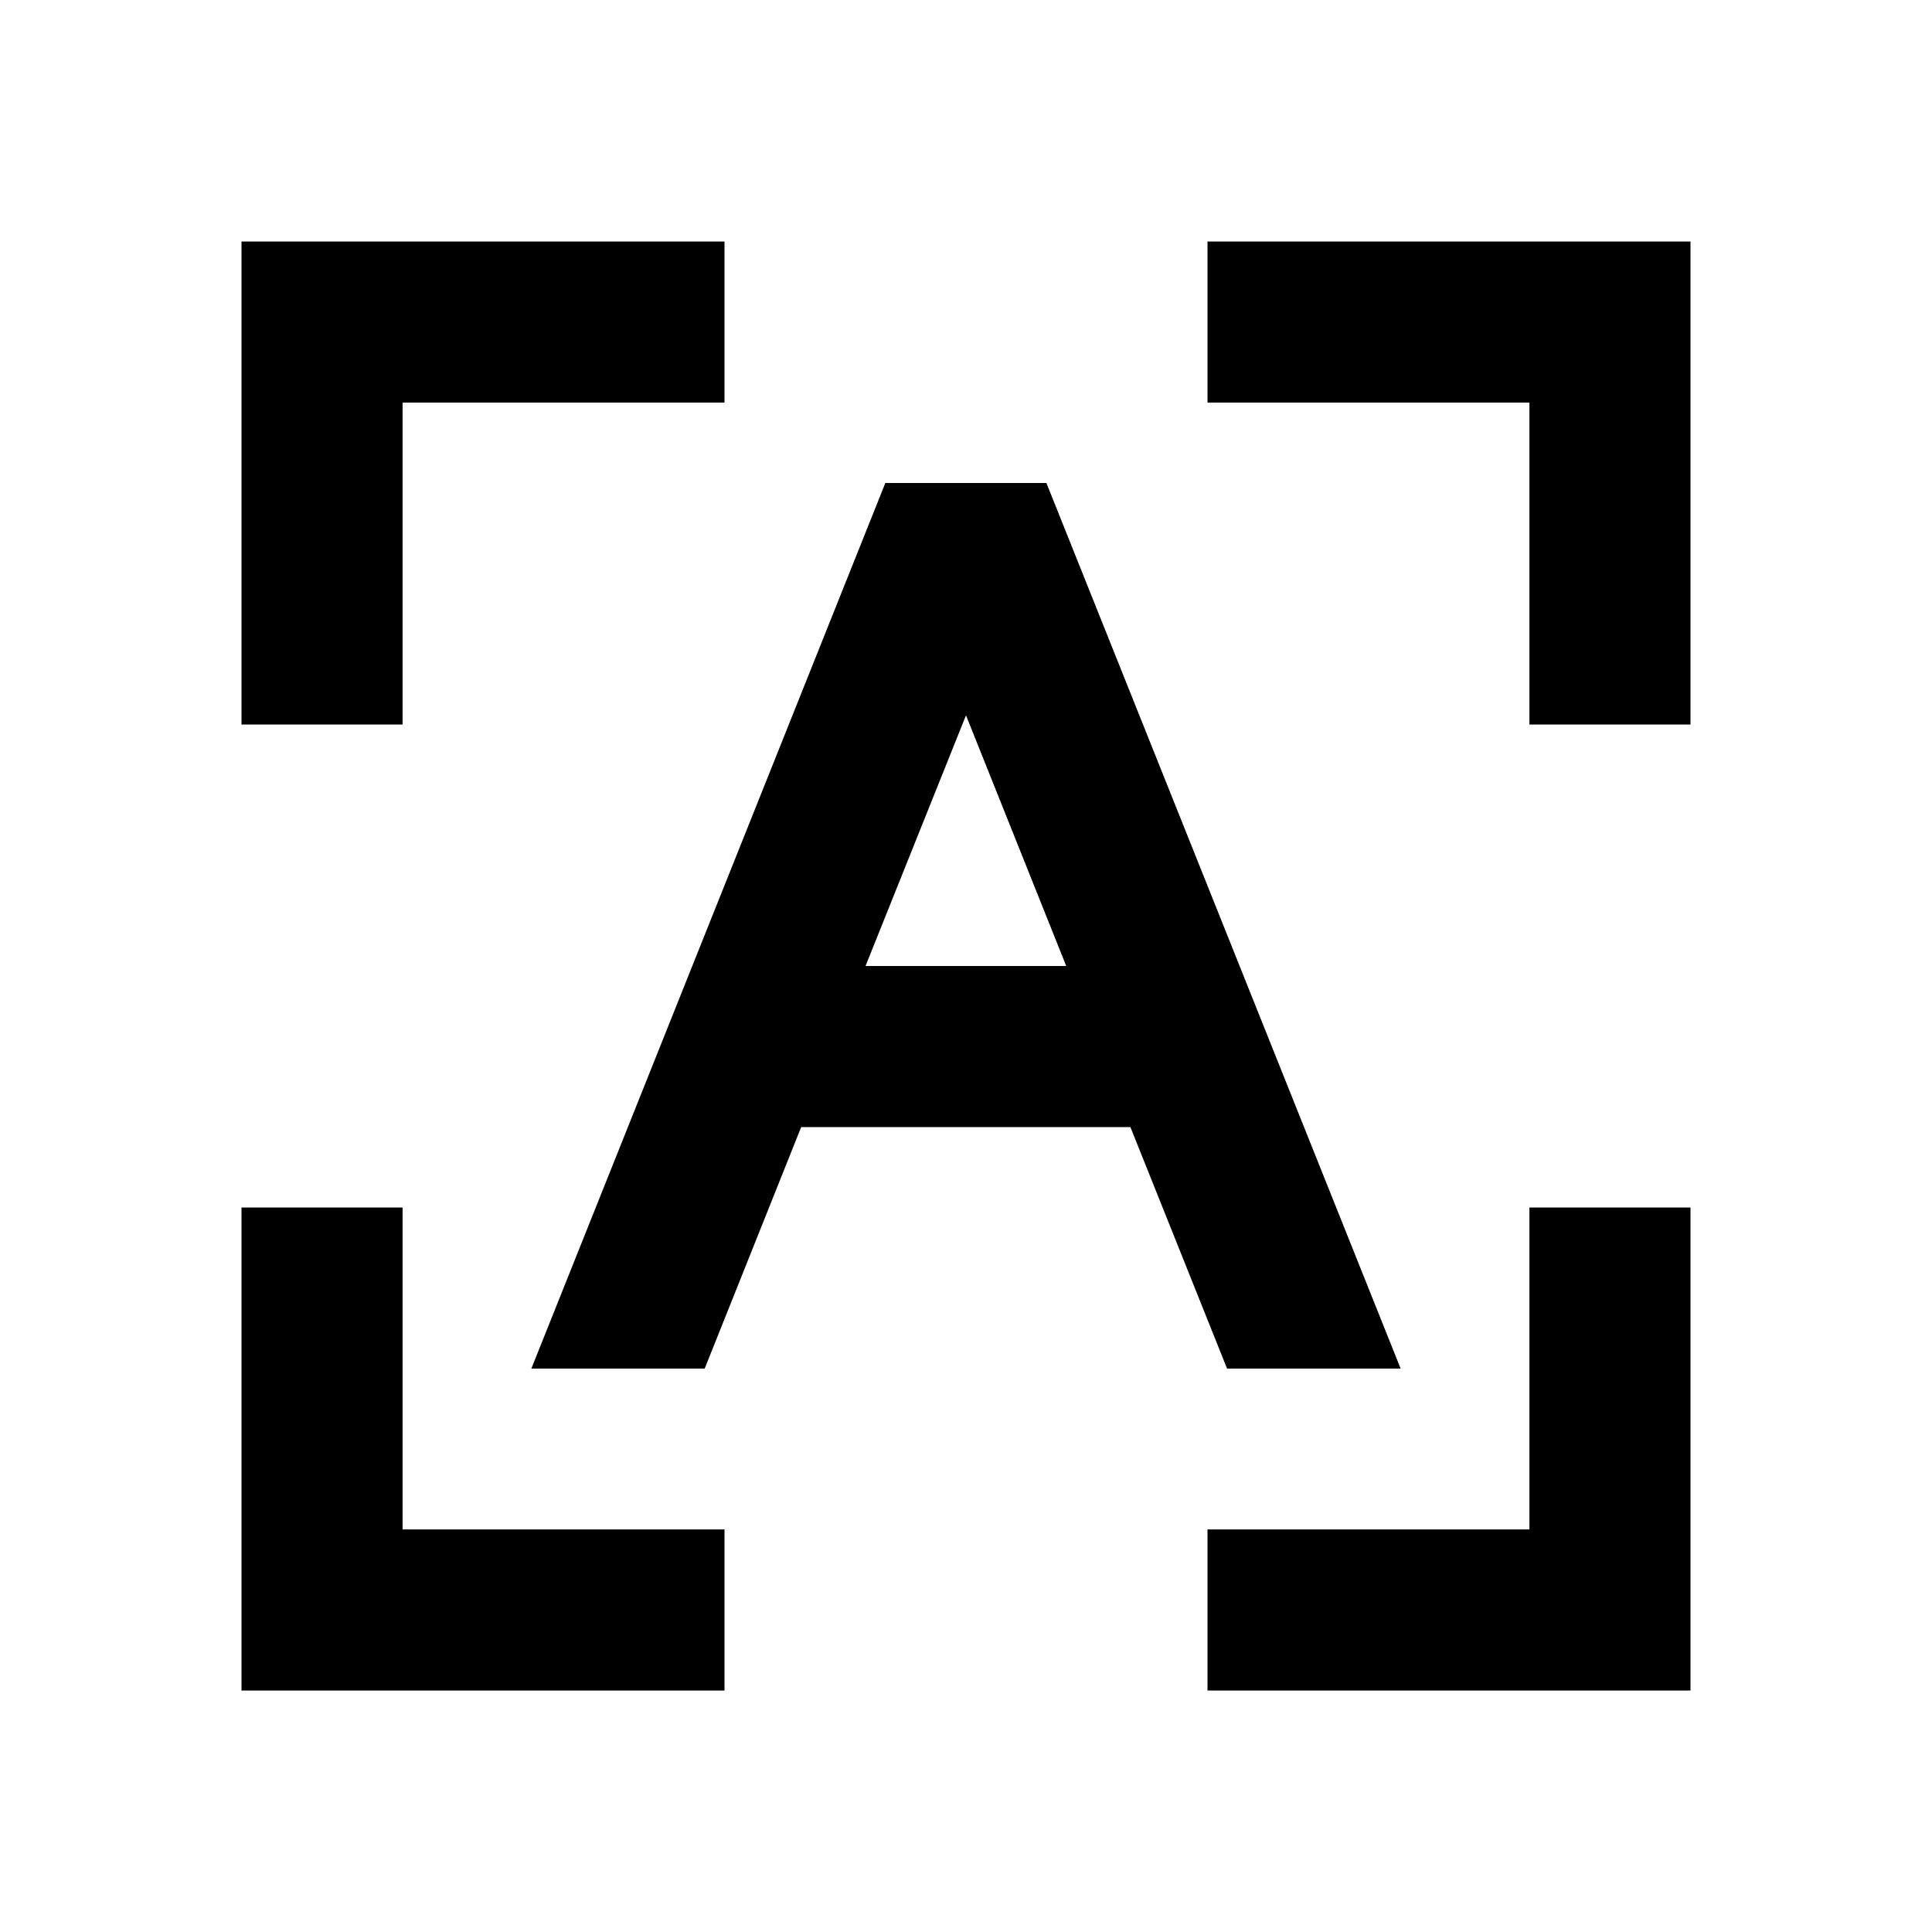 <?xml version="1.0" encoding="UTF-8"?>
<svg xmlns="http://www.w3.org/2000/svg" xmlns:xlink="http://www.w3.org/1999/xlink" width="32" height="32" viewBox="0 0 32 32" version="1.1">
<g id="surface1">
<path style=" stroke:none;fill-rule:nonzero;fill:rgb(0%,0%,0%);fill-opacity:1;" d="M 6.668 20 L 6.668 25.332 L 12 25.332 L 12 28 L 4 28 L 4 20 Z M 28 20 L 28 28 L 20 28 L 20 25.332 L 25.332 25.332 L 25.332 20 Z M 17.332 8 L 23.199 22.668 L 20.324 22.668 L 18.723 18.668 L 13.27 18.668 L 11.672 22.668 L 8.801 22.668 L 14.664 8 Z M 16 11.848 L 14.336 16 L 17.66 16 Z M 12 4 L 12 6.668 L 6.668 6.668 L 6.668 12 L 4 12 L 4 4 Z M 28 4 L 28 12 L 25.332 12 L 25.332 6.668 L 20 6.668 L 20 4 Z M 28 4 "/>
</g>
</svg>

